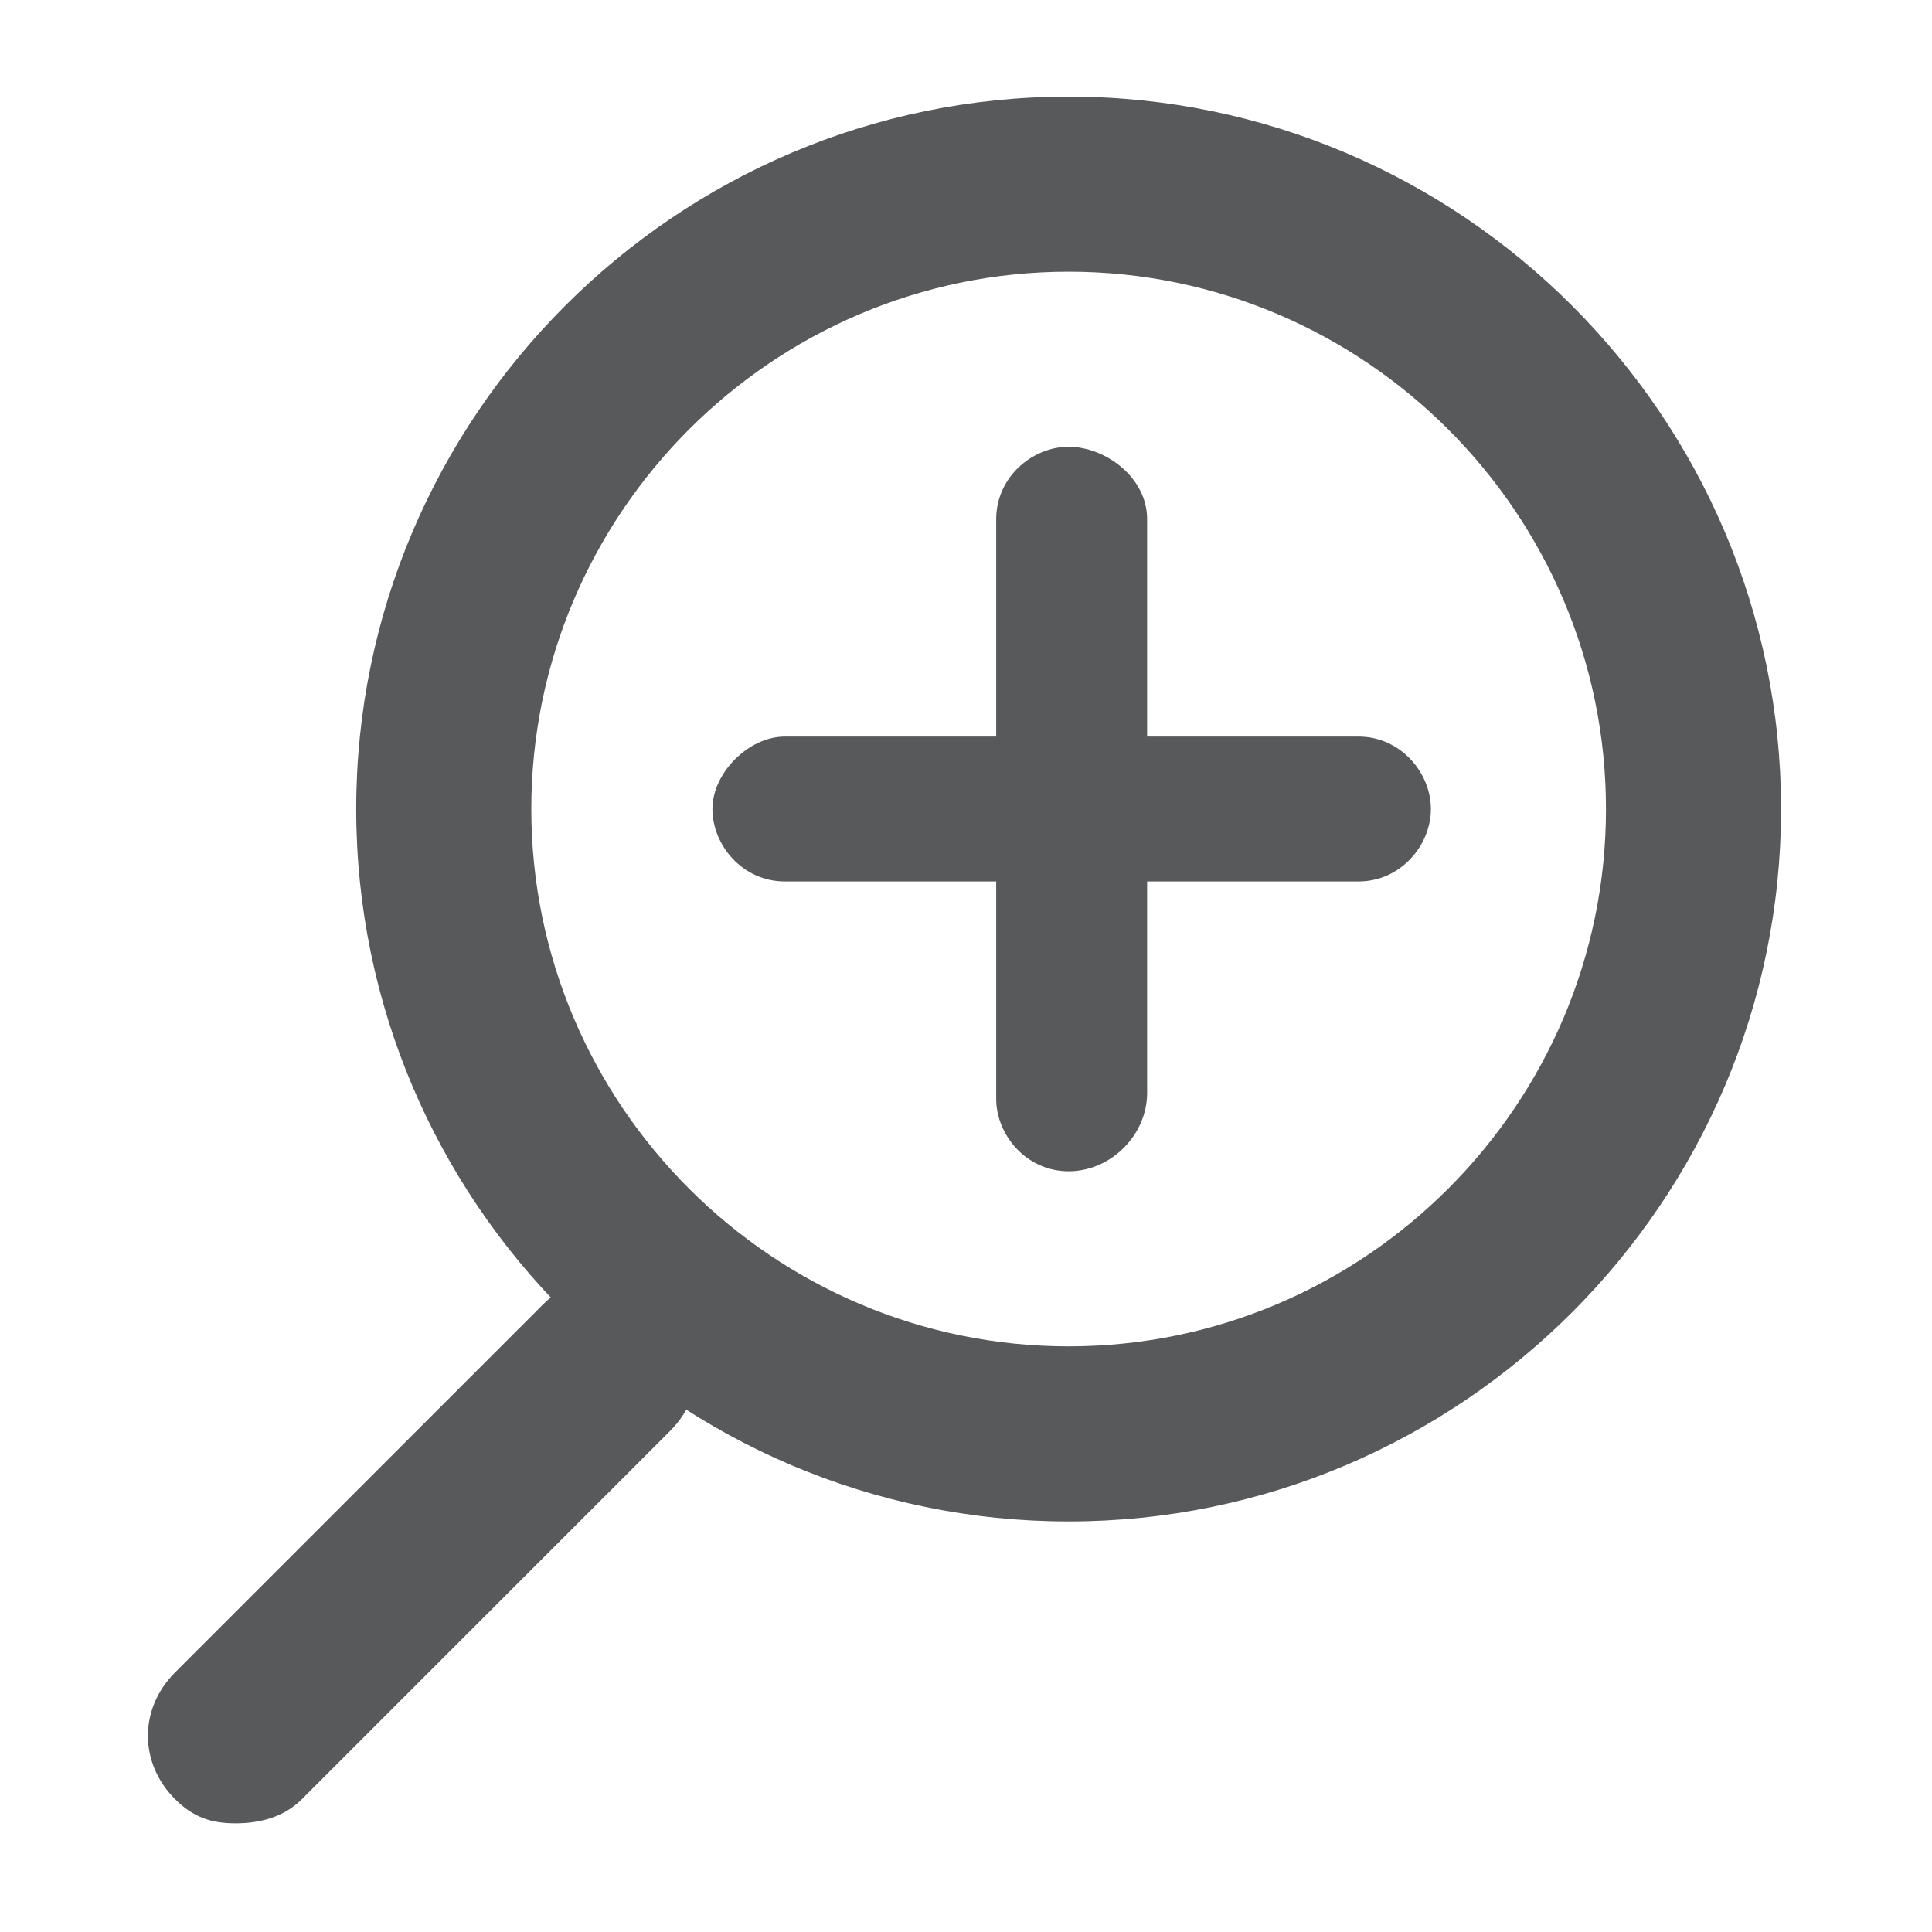 <?xml version="1.0" encoding="utf-8"?>
<!-- Generator: Adobe Illustrator 19.1.0, SVG Export Plug-In . SVG Version: 6.00 Build 0)  -->
<svg version="1.1" id="Layer_1" xmlns="http://www.w3.org/2000/svg" xmlns:xlink="http://www.w3.org/1999/xlink" x="0px" y="0px"
	 width="32px" height="32px" viewBox="0 0 32 32" enable-background="new 0 0 32 32" xml:space="preserve">
<path fill="#58595B" d="M22.5,14.6h-9.5c-0.7,0-1.2-0.6-1.2-1.2s0.6-1.2,1.2-1.2h9.5c0.7,0,1.2,0.6,1.2,1.2S23.2,14.6,22.5,14.6z"/>
<path fill="#58595B" d="M17.7,19.4c-0.7,0-1.2-0.6-1.2-1.2V8.6c0-0.7,0.6-1.2,1.2-1.2S19,7.9,19,8.6v9.5
	C19,18.8,18.4,19.4,17.7,19.4z"/>
<g>
	<path fill="#58595B" d="M3.9,30.2c-0.4,0-0.7-0.1-1-0.4c-0.6-0.6-0.6-1.5,0-2.1l6.1-6.1c0.6-0.6,1.5-0.6,2.1,0
		c0.6,0.6,0.6,1.5,0,2.1L5,29.8C4.7,30.1,4.3,30.2,3.9,30.2z"/>
	<path fill="#58595B" d="M17.7,4.5c4.9,0,8.9,4,8.9,8.9c0,4.9-4,8.9-8.9,8.9s-8.9-4-8.9-8.9C8.8,8.5,12.8,4.5,17.7,4.5 M17.7,1.6
		c-6.5,0-11.8,5.3-11.8,11.8c0,6.5,5.3,11.8,11.8,11.8c6.5,0,11.8-5.3,11.8-11.8C29.5,6.9,24.2,1.6,17.7,1.6L17.7,1.6z"/>
</g>
</svg>
